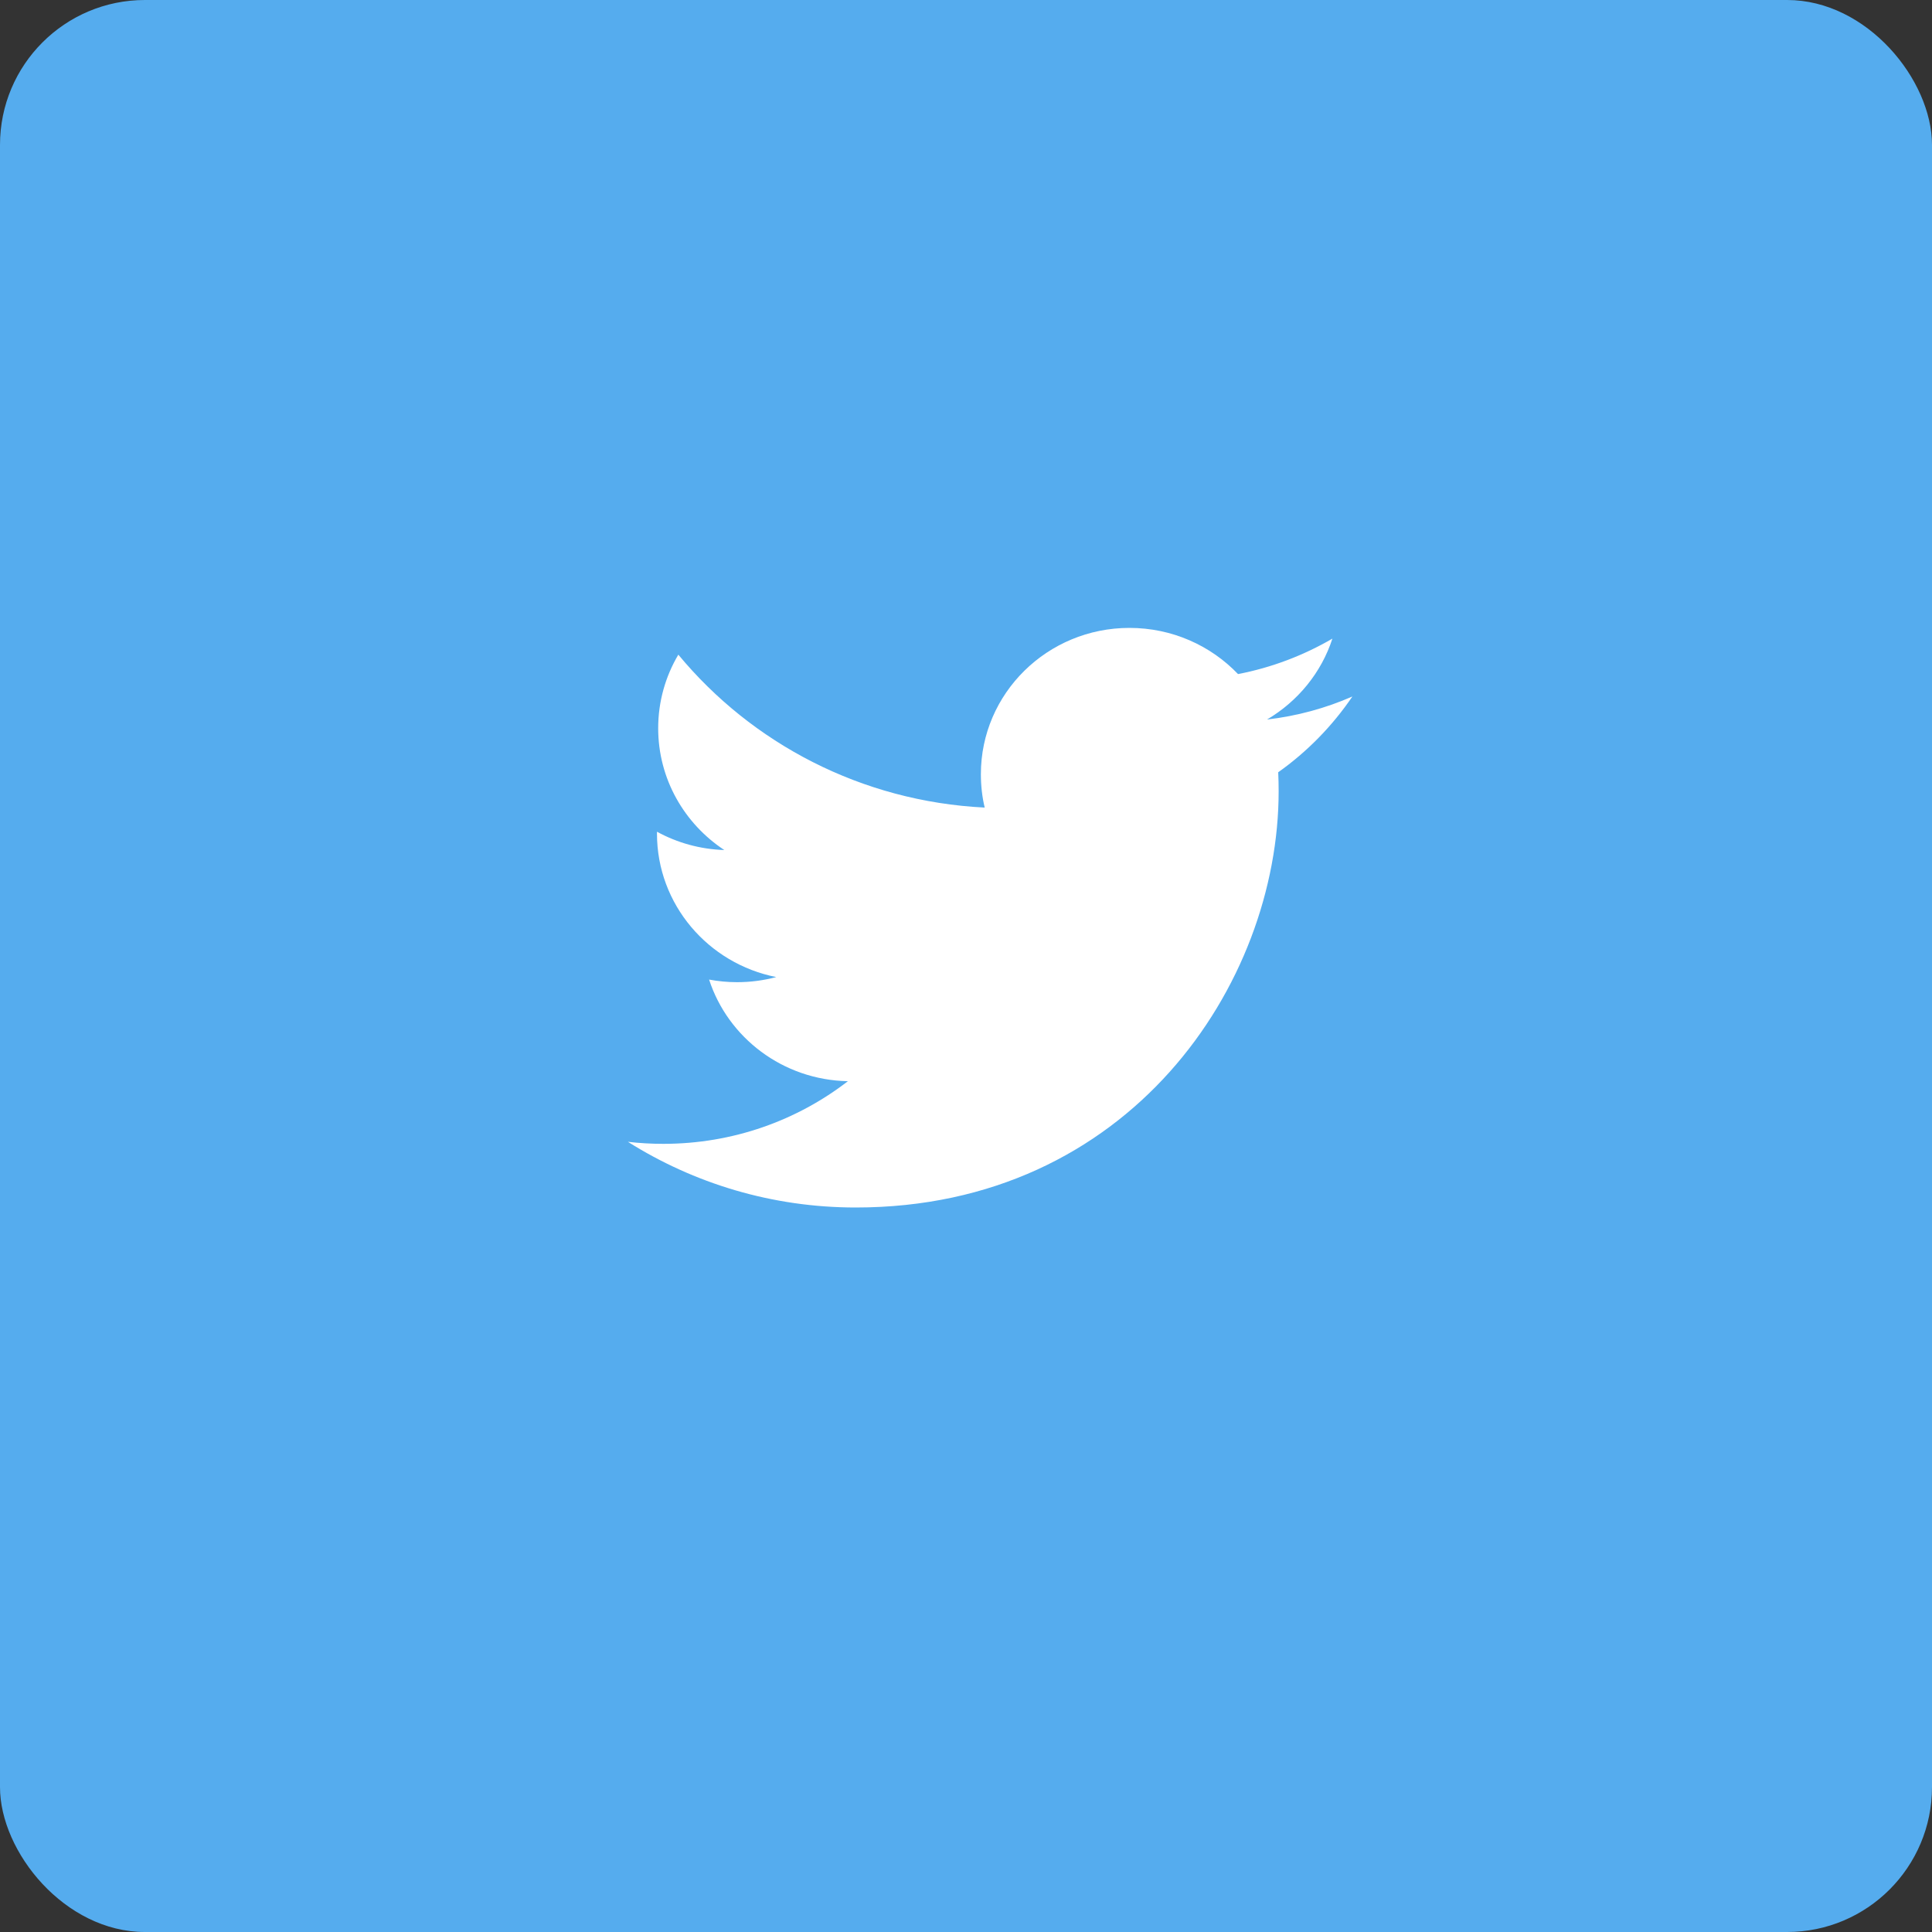 <svg width="40" height="40" viewBox="0 0 40 40" fill="none" xmlns="http://www.w3.org/2000/svg">
<rect x="0" y="0" width="40" height="40" fill="#333333" stroke="none"/>
<g id="TW">
<rect id="Rectangle 2" width="40" height="40" rx="3" fill="#55ACEE"/>
<path id="Shape" d="M28 14.42C27.448 14.662 26.855 14.825 26.232 14.897C26.868 14.522 27.356 13.929 27.586 13.222C26.991 13.568 26.333 13.821 25.632 13.956C25.07 13.368 24.27 13 23.384 13C21.685 13 20.308 14.356 20.308 16.029C20.308 16.266 20.334 16.498 20.387 16.72C17.829 16.593 15.562 15.387 14.044 13.554C13.779 14.002 13.627 14.522 13.627 15.077C13.627 16.129 14.171 17.055 14.996 17.599C14.492 17.583 14.017 17.447 13.602 17.22C13.602 17.233 13.602 17.246 13.602 17.258C13.602 18.726 14.663 19.951 16.071 20.229C15.813 20.298 15.541 20.335 15.26 20.335C15.061 20.335 14.869 20.316 14.681 20.281C15.072 21.484 16.209 22.36 17.555 22.385C16.503 23.197 15.176 23.682 13.734 23.682C13.486 23.682 13.241 23.668 13 23.64C14.362 24.498 15.979 25 17.717 25C23.377 25 26.473 20.384 26.473 16.381C26.473 16.25 26.47 16.119 26.464 15.989C27.066 15.562 27.587 15.028 28 14.42Z" fill="white"/>
</g>
</svg>

